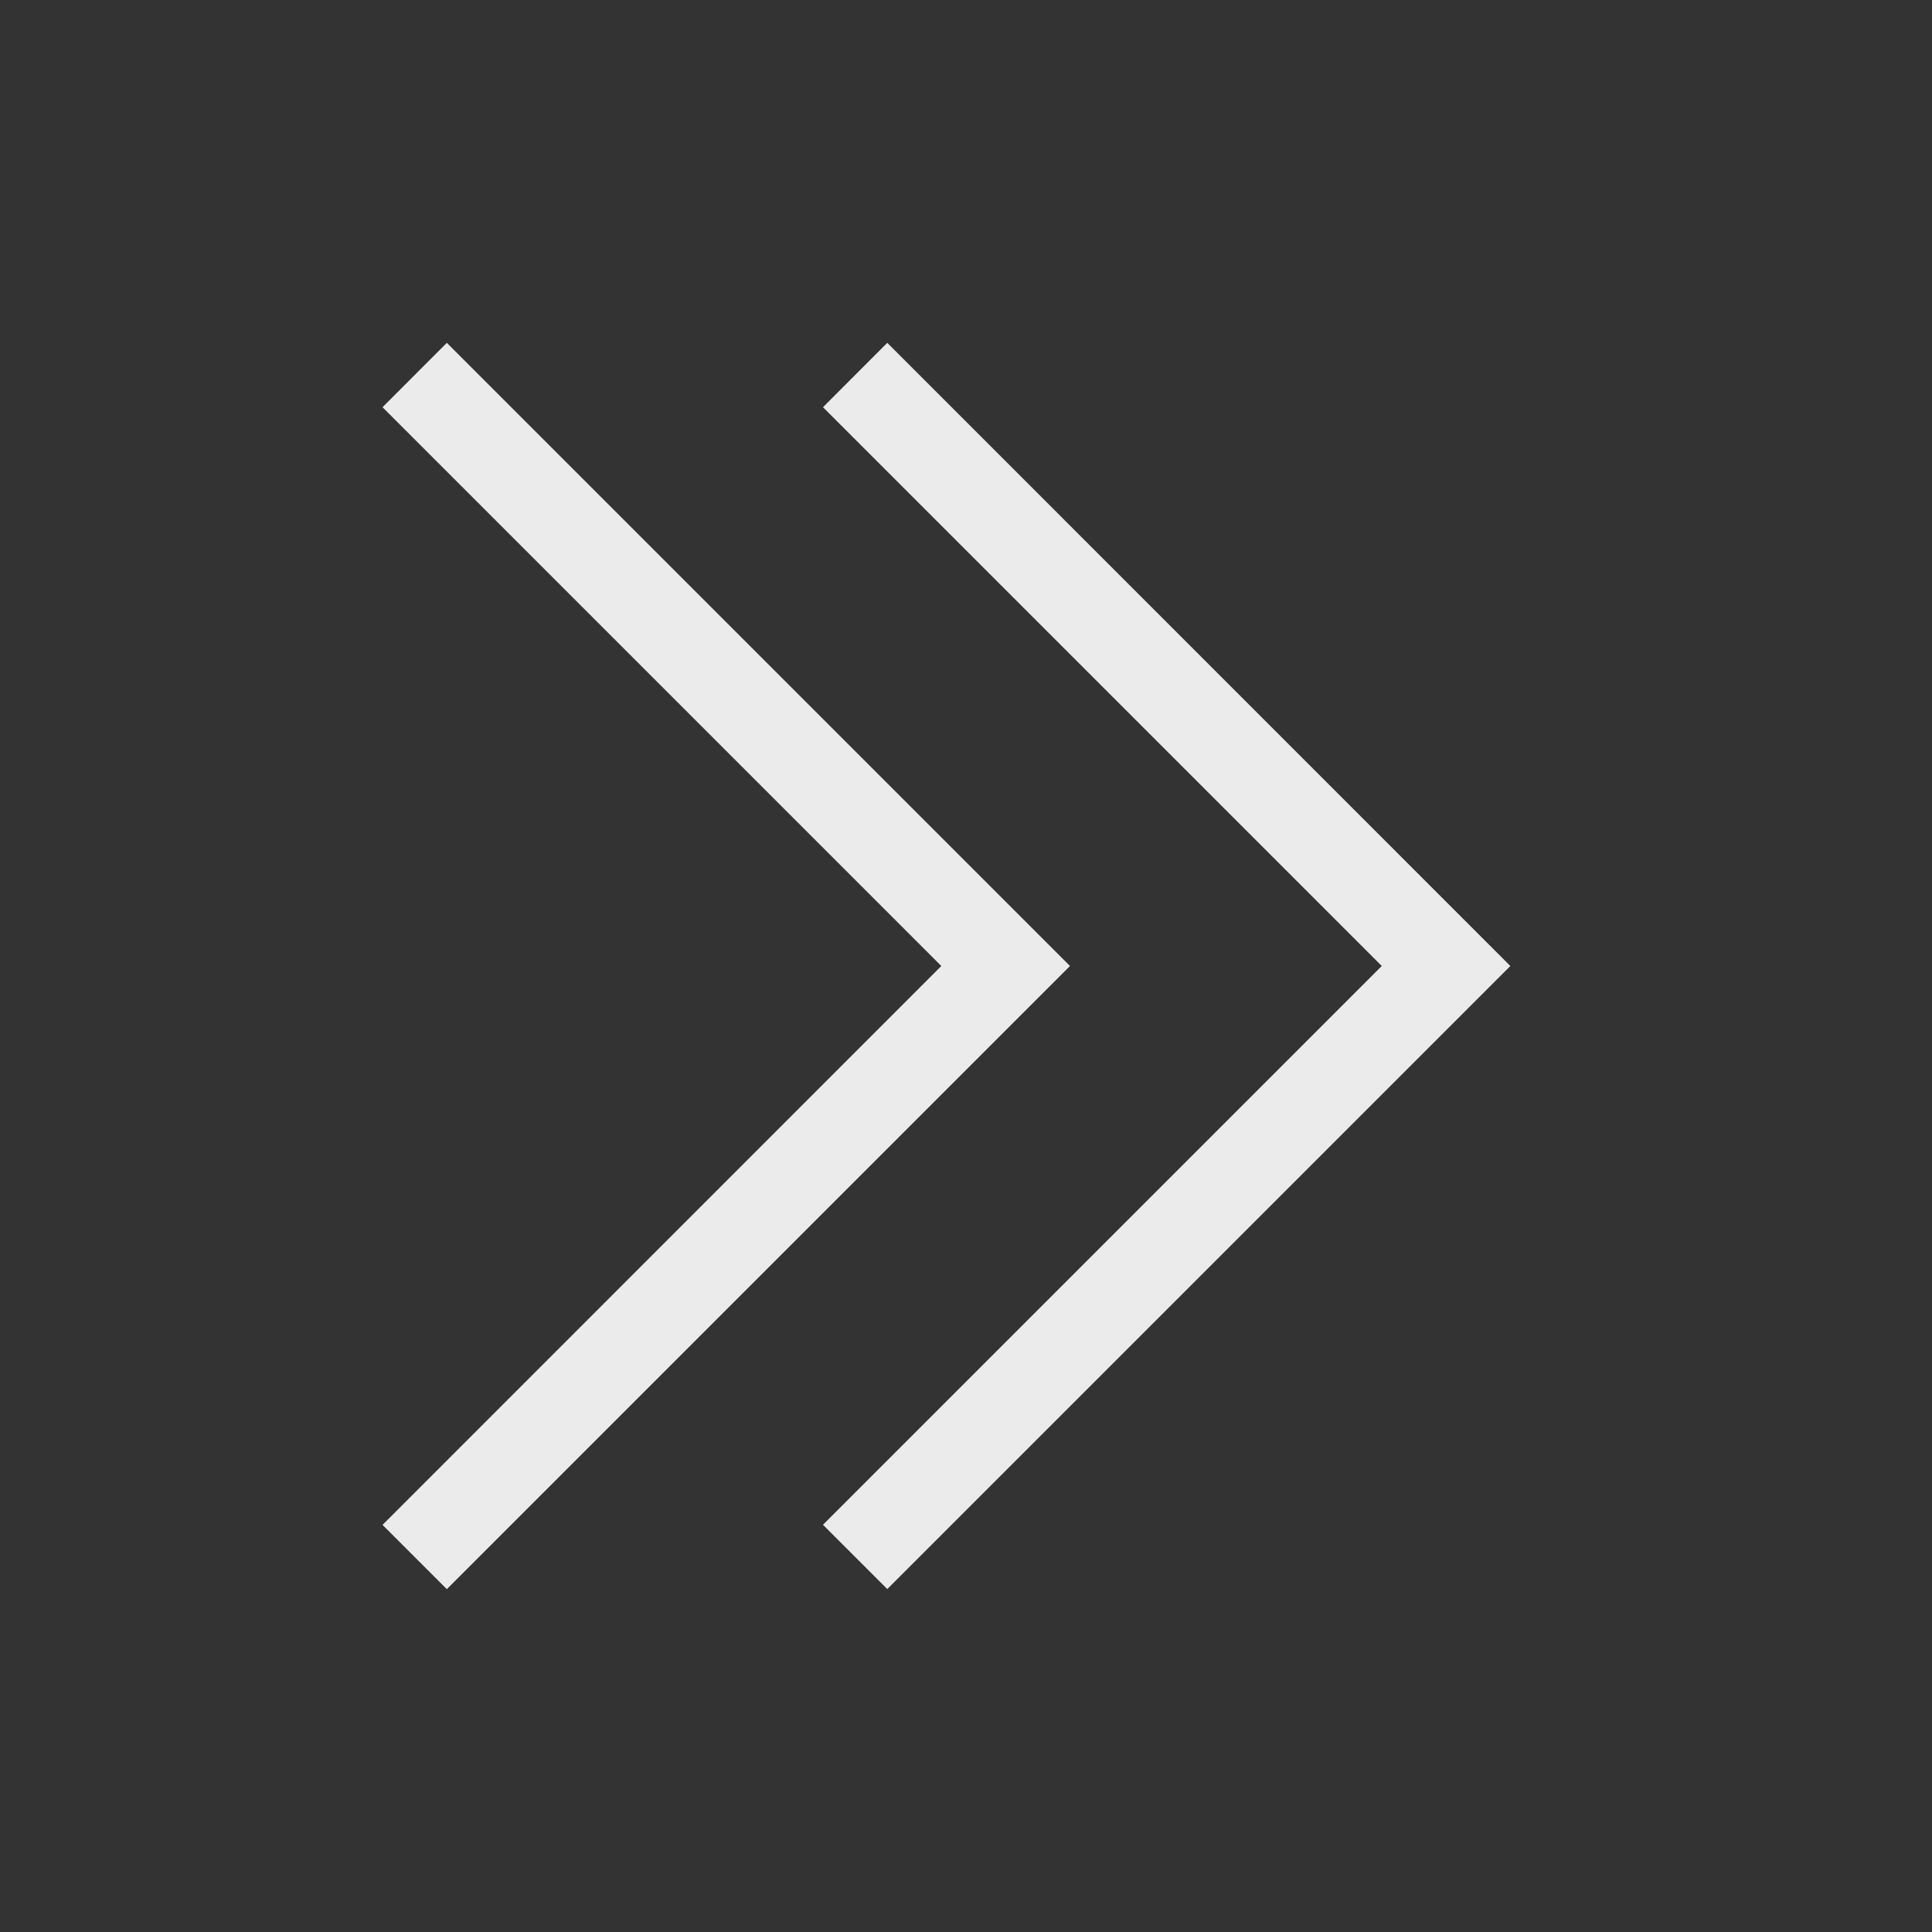 <!-- Generated by IcoMoon.io -->
<svg version="1.1" xmlns="http://www.w3.org/2000/svg" width="40" height="40" viewBox="0 0 40 40">
<rect x="0" y="0" width="40" height="40" fill="#333333" stroke="none"/>
<title>th-angle-double-right</title>
<path fill="#ebebeb" d="M22.153 20l-12.902 12.902-1.331-1.331 11.569-11.571-11.569-11.569 1.331-1.333 12.902 12.902zM18.37 7.098l-1.331 1.333 11.569 11.569-11.569 11.569 1.331 1.331 12.9-12.9-12.9-12.902z"></path>
</svg>
